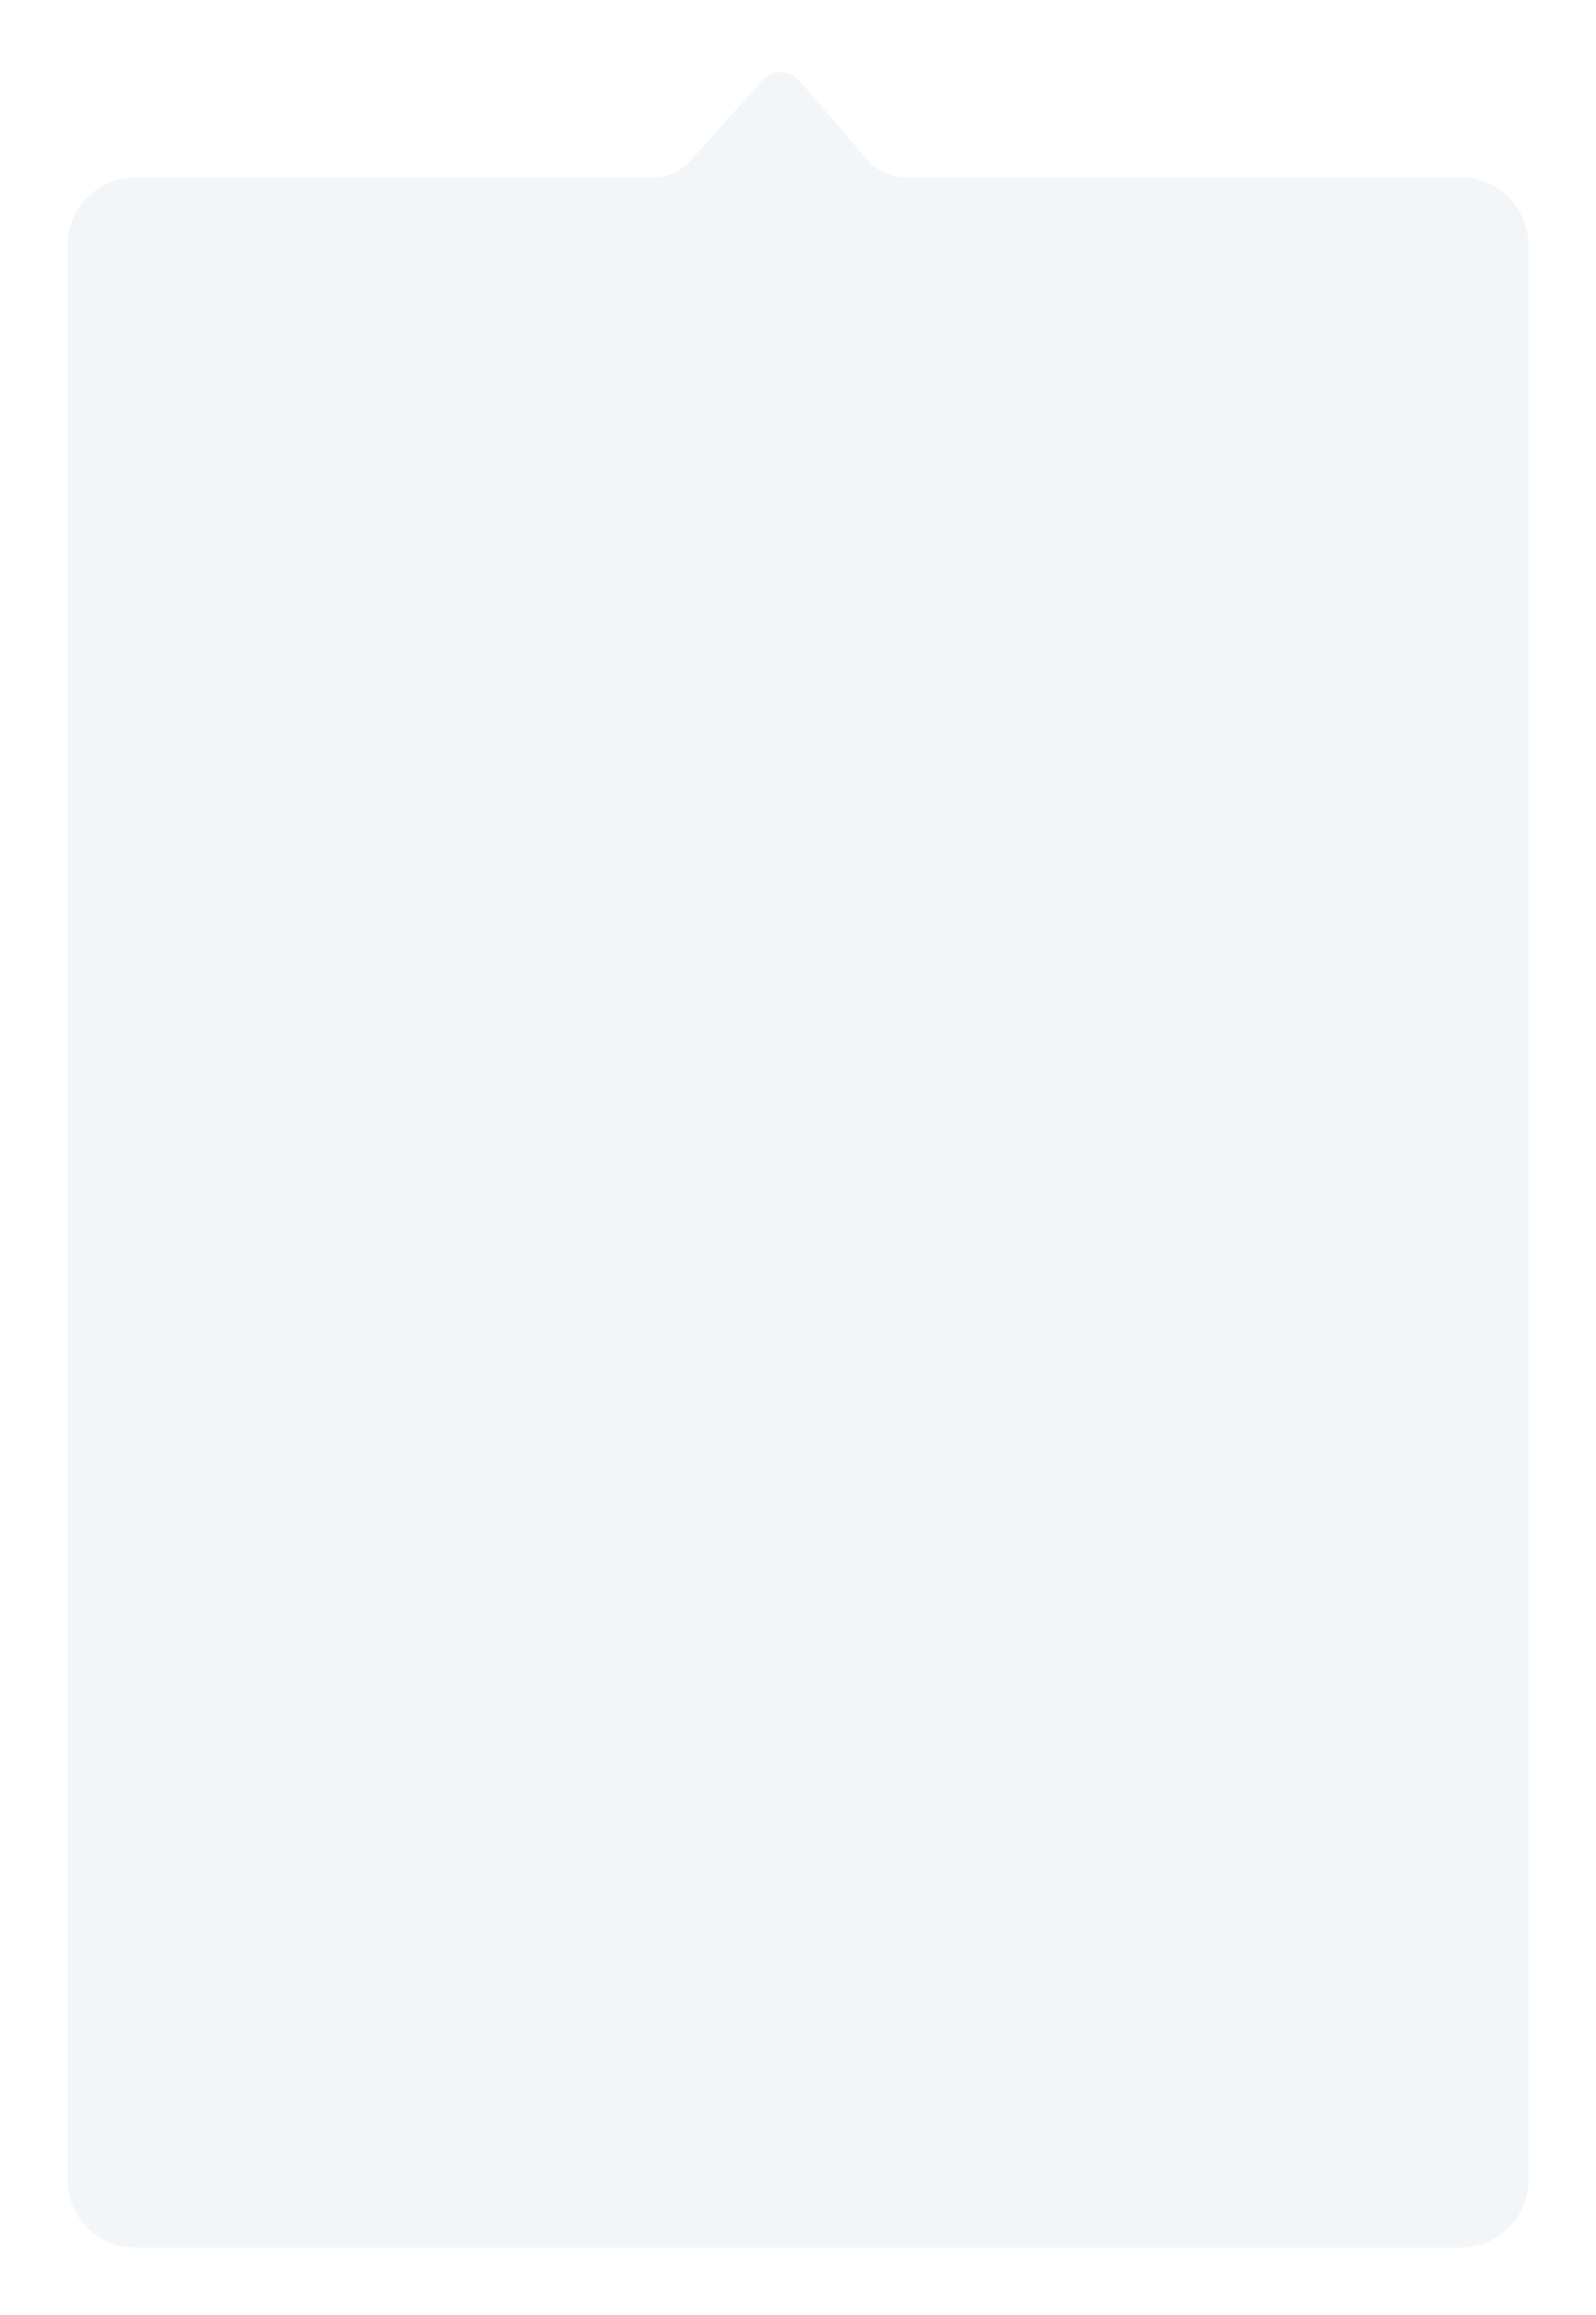 <svg width="189" height="274" viewBox="0 0 189 274" fill="none" xmlns="http://www.w3.org/2000/svg">
<g filter="url(#filter0_d)">
<path d="M8 29C8 24.582 11.582 21 16 21H77.314C79.023 21 80.651 20.271 81.789 18.996L90.216 9.558C91.425 8.204 93.55 8.225 94.732 9.604L102.704 18.905C103.844 20.235 105.508 21 107.26 21H173C177.418 21 181 24.582 181 29V258C181 262.418 177.418 266 173 266H16C11.582 266 8 262.418 8 258V29Z" fill="#F3F6F9"/>
</g>
<defs>
<filter id="filter0_d" x="0" y="0.556" width="189" height="273.444" filterUnits="userSpaceOnUse" color-interpolation-filters="sRGB">
<feFlood flood-opacity="0" result="BackgroundImageFix"/>
<feColorMatrix in="SourceAlpha" type="matrix" values="0 0 0 0 0 0 0 0 0 0 0 0 0 0 0 0 0 0 127 0"/>
<feOffset/>
<feGaussianBlur stdDeviation="4"/>
<feColorMatrix type="matrix" values="0 0 0 0 0 0 0 0 0 0 0 0 0 0 0 0 0 0 0.25 0"/>
<feBlend mode="normal" in2="BackgroundImageFix" result="effect1_dropShadow"/>
<feBlend mode="normal" in="SourceGraphic" in2="effect1_dropShadow" result="shape"/>
</filter>
</defs>
</svg>
